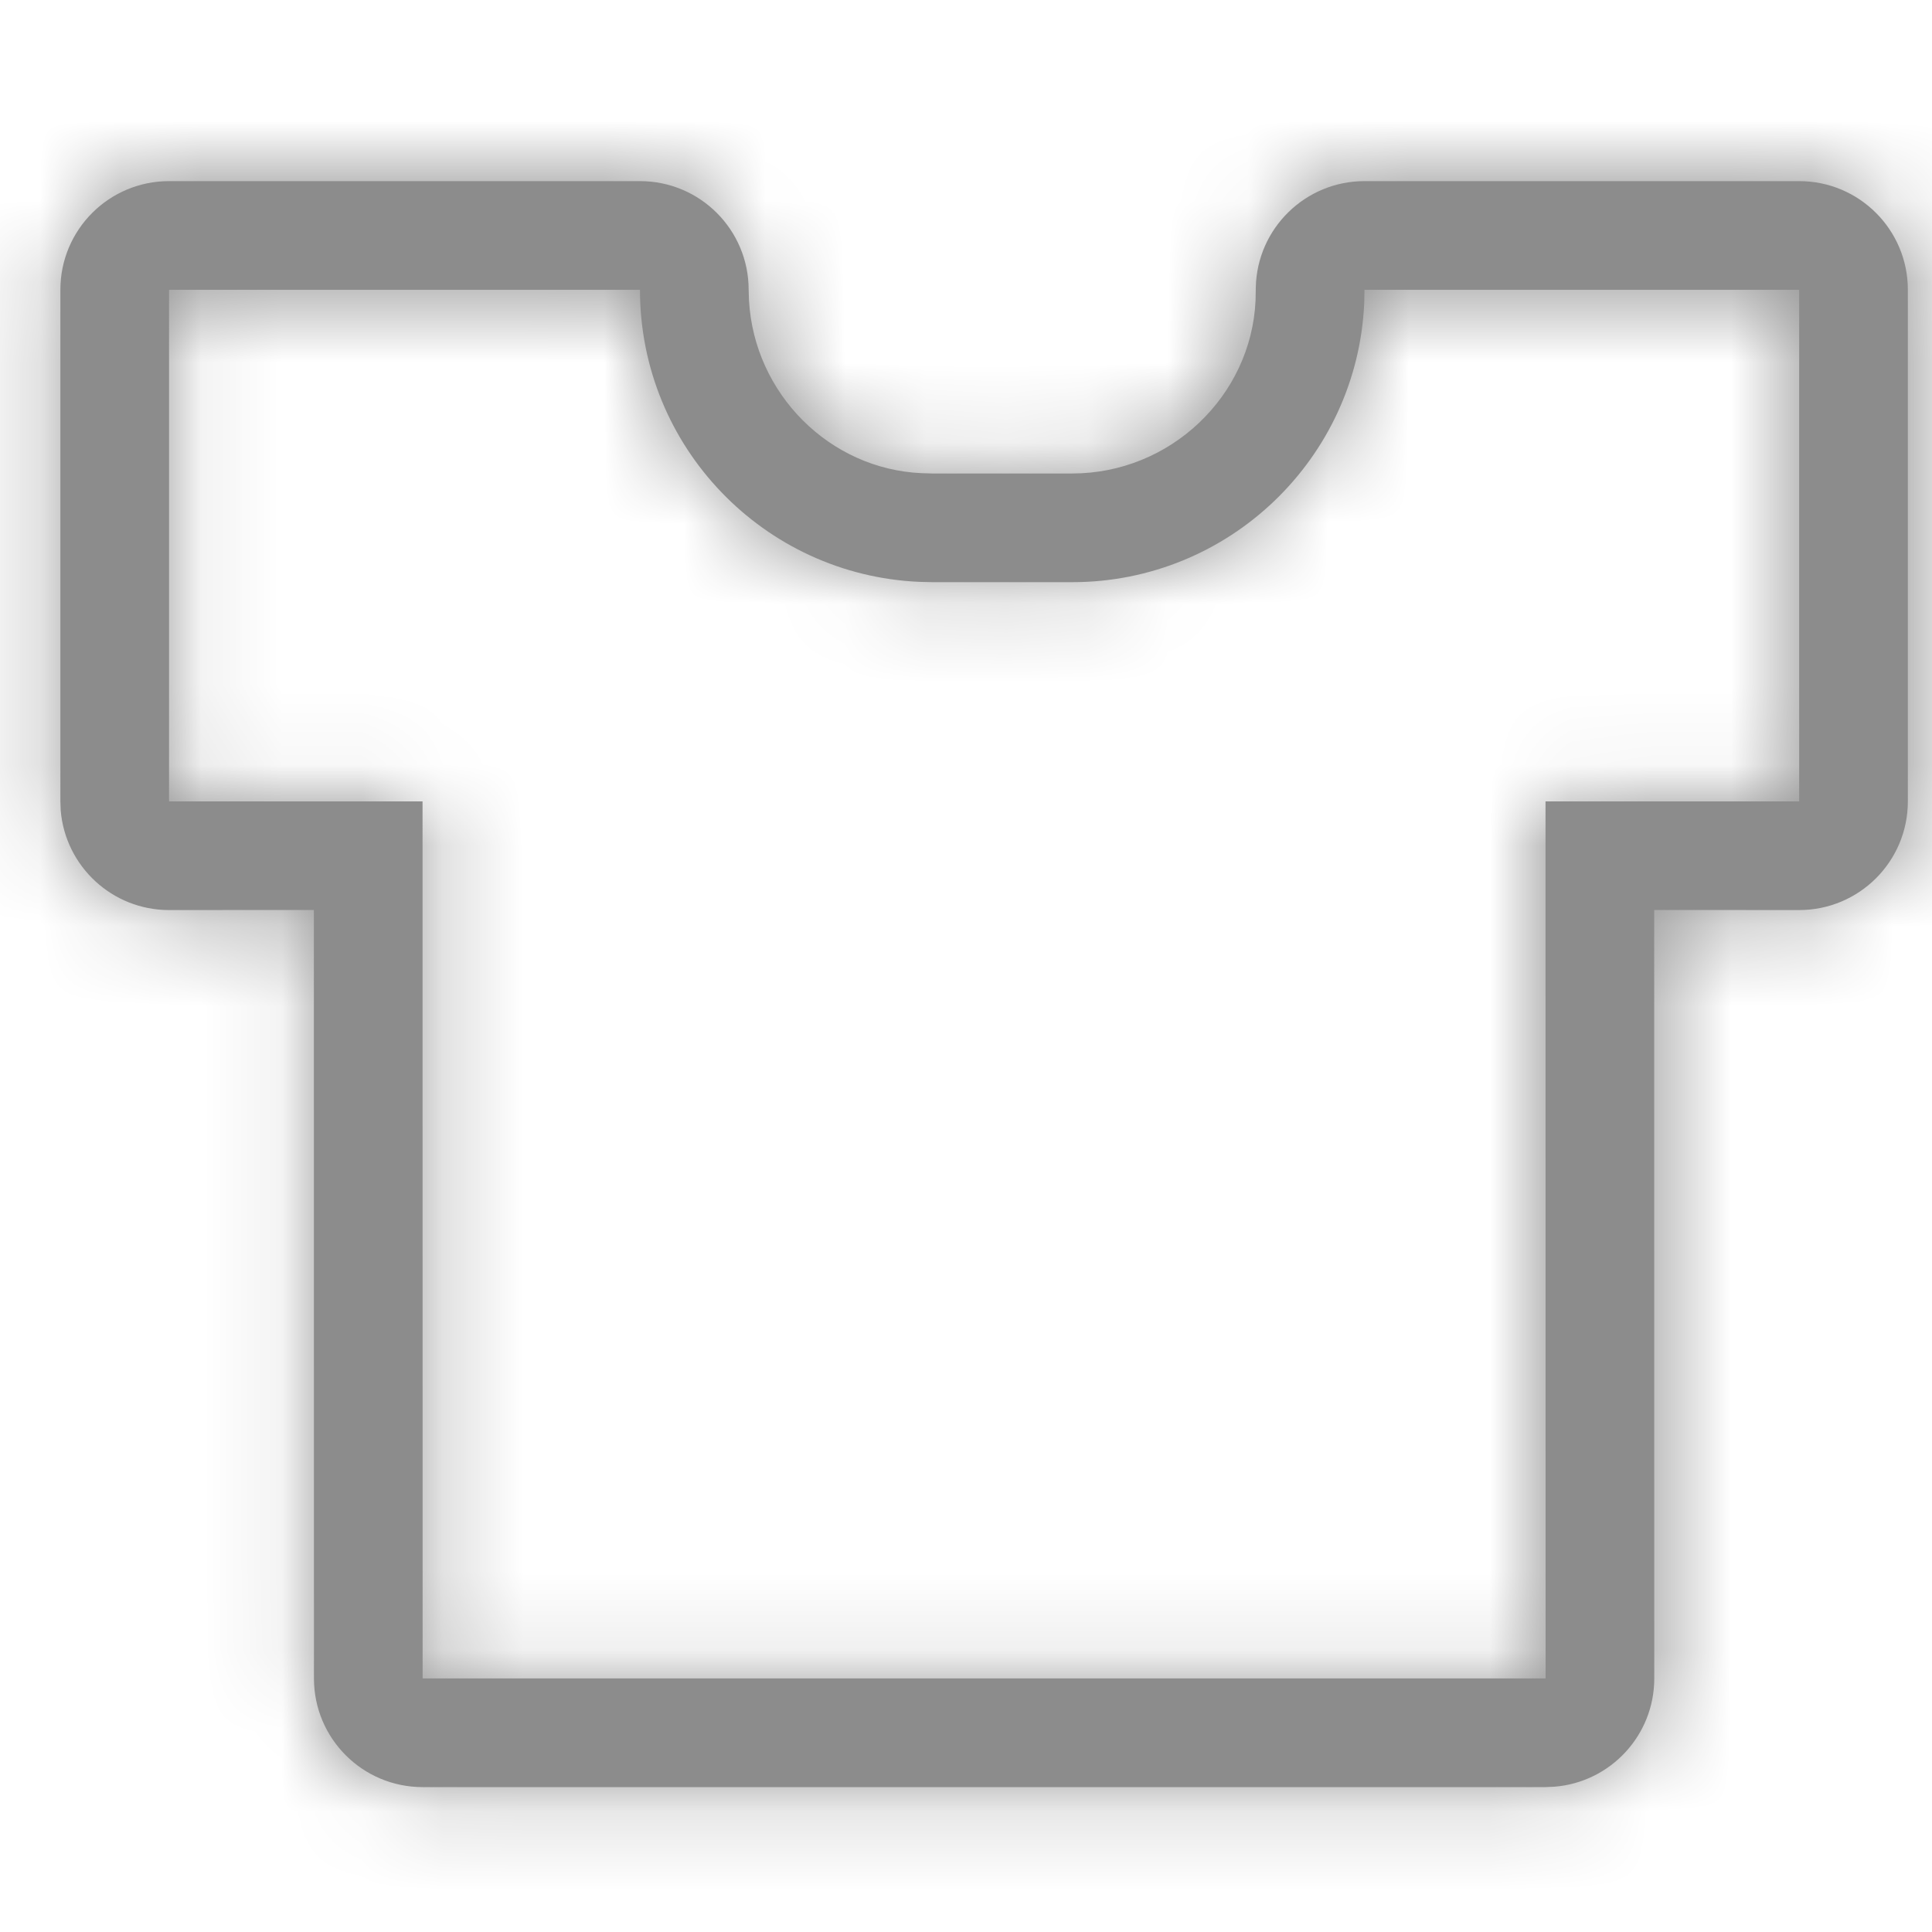 <svg width="24" height="24" viewBox="0 0 24 24" fill="none" xmlns="http://www.w3.org/2000/svg">
<path fill-rule="evenodd" clip-rule="evenodd" d="M2.1 2.25H7.95C8.696 2.25 9.3 2.854 9.3 3.6L9.304 3.73C9.369 4.893 10.306 5.828 11.449 5.878L11.582 5.882H13.318C14.54 5.882 15.544 4.918 15.597 3.732L15.6 3.57C15.616 2.837 16.216 2.25 16.95 2.25H22.35C23.096 2.25 23.7 2.854 23.7 3.6V9.955C23.7 10.701 23.096 11.305 22.35 11.305L20.549 11.304L20.55 20.85C20.55 21.558 20.005 22.139 19.311 22.195L19.2 22.2H5.25C4.504 22.2 3.9 21.596 3.9 20.85L3.899 11.304L2.1 11.305C1.392 11.305 0.811 10.76 0.754 10.066L0.75 9.955V3.6C0.75 2.854 1.354 2.25 2.1 2.25ZM11.42 7.228C9.489 7.143 7.95 5.551 7.95 3.6H2.1V9.955L5.249 9.955L5.25 20.85H19.2L19.199 9.955L22.35 9.955V3.6H16.95L16.947 3.762C16.862 5.692 15.27 7.232 13.318 7.232H11.582L11.42 7.228Z" fill="#8C8C8C"/>
<mask id="mask0" mask-type="alpha" maskUnits="userSpaceOnUse" x="0" y="2" width="24" height="21">
<path fill-rule="evenodd" clip-rule="evenodd" d="M2.1 2.25H7.95C8.696 2.25 9.3 2.854 9.3 3.6L9.304 3.73C9.369 4.893 10.306 5.828 11.449 5.878L11.582 5.882H13.318C14.54 5.882 15.544 4.918 15.597 3.732L15.6 3.57C15.616 2.837 16.216 2.25 16.95 2.25H22.35C23.096 2.25 23.7 2.854 23.7 3.6V9.955C23.7 10.701 23.096 11.305 22.35 11.305L20.549 11.304L20.55 20.85C20.55 21.558 20.005 22.139 19.311 22.195L19.2 22.2H5.25C4.504 22.2 3.9 21.596 3.9 20.85L3.899 11.304L2.1 11.305C1.392 11.305 0.811 10.76 0.754 10.066L0.75 9.955V3.6C0.75 2.854 1.354 2.25 2.1 2.25ZM11.42 7.228C9.489 7.143 7.95 5.551 7.95 3.6H2.1V9.955L5.249 9.955L5.25 20.85H19.2L19.199 9.955L22.35 9.955V3.6H16.95L16.947 3.762C16.862 5.692 15.27 7.232 13.318 7.232H11.582L11.42 7.228Z" fill="white"/>
</mask>
<g mask="url(#mask0)">
<rect width="24" height="24" fill="#8C8C8C"/>
</g>
</svg>

